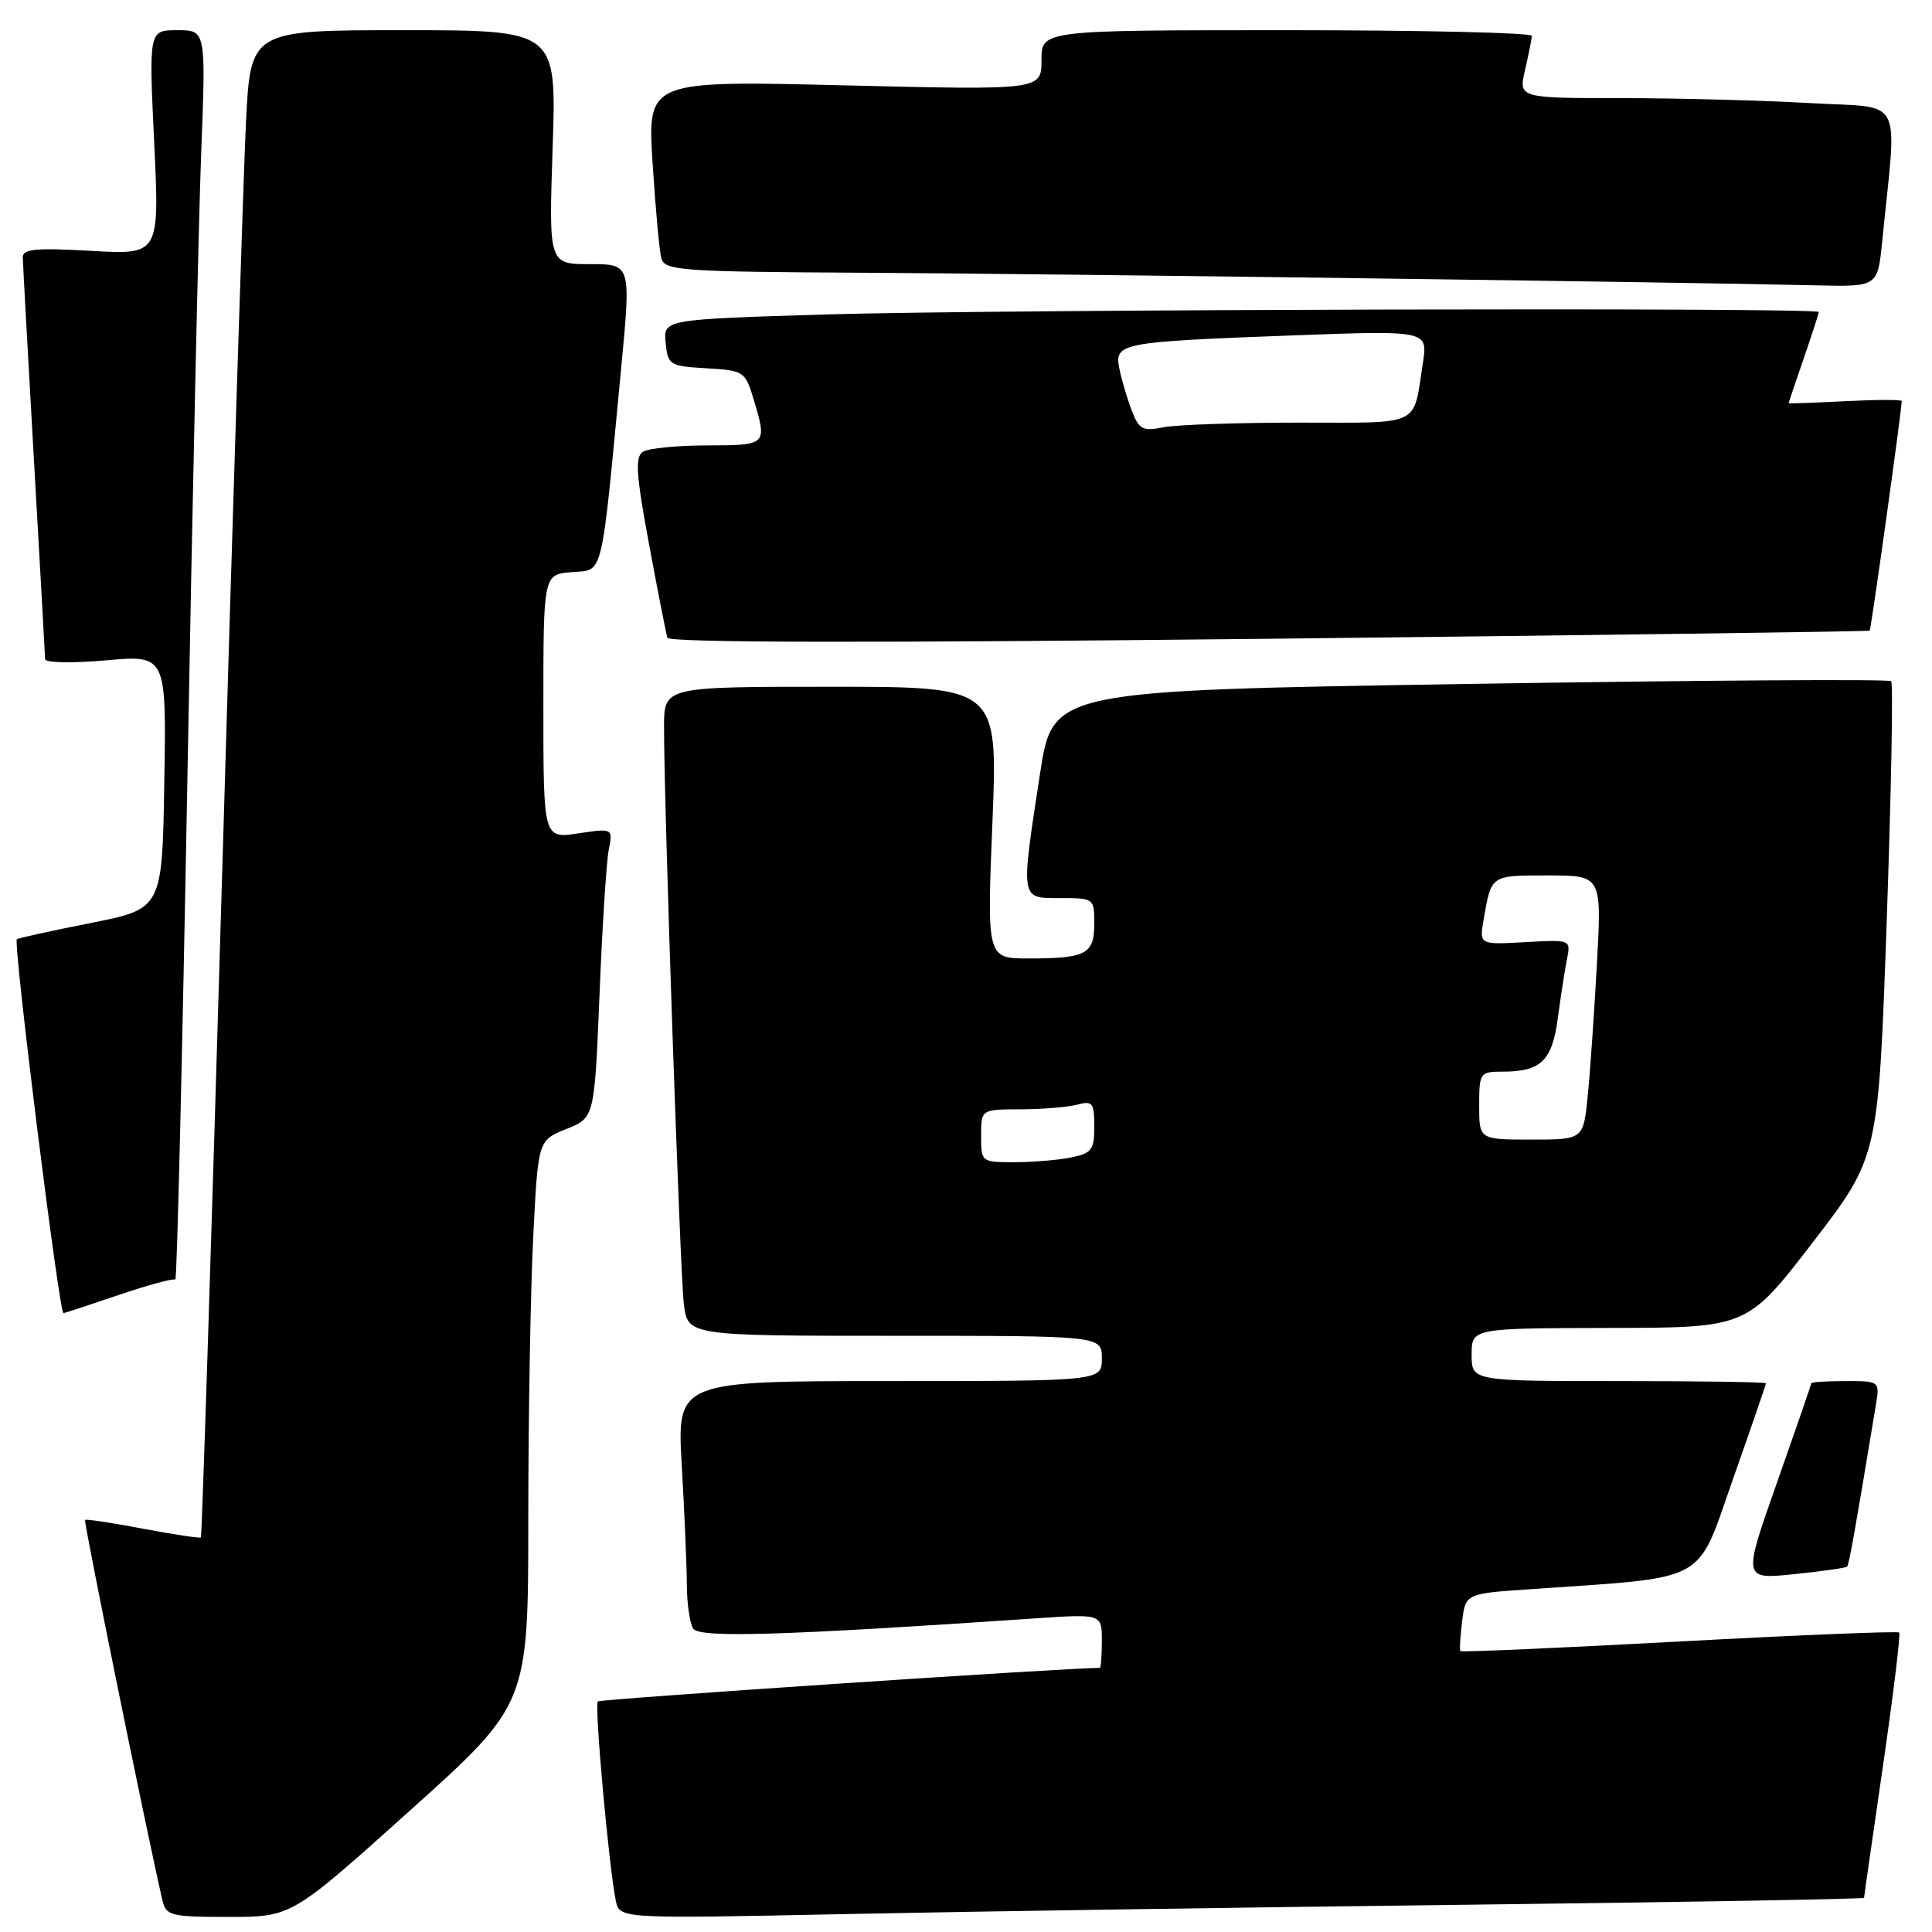 <?xml version="1.0" encoding="UTF-8" standalone="no"?>
<!DOCTYPE svg PUBLIC "-//W3C//DTD SVG 1.1//EN" "http://www.w3.org/Graphics/SVG/1.1/DTD/svg11.dtd" >
<svg xmlns="http://www.w3.org/2000/svg" xmlns:xlink="http://www.w3.org/1999/xlink" version="1.1" viewBox="0 0 256 256">
 <g >
 <path fill="currentColor"
d=" M 54.32 239.91 C 70.00 225.82 70.00 225.82 70.00 201.16 C 70.01 187.60 70.30 170.78 70.66 163.80 C 71.30 151.10 71.30 151.10 75.04 149.60 C 78.77 148.11 78.77 148.11 79.44 131.80 C 79.80 122.84 80.35 114.20 80.66 112.62 C 81.22 109.74 81.22 109.74 76.61 110.43 C 72.00 111.12 72.00 111.12 72.00 93.62 C 72.00 76.12 72.00 76.12 75.75 75.81 C 80.03 75.46 79.60 77.22 82.31 48.75 C 83.62 35.00 83.62 35.00 78.17 35.00 C 72.71 35.00 72.71 35.00 73.23 19.50 C 73.75 4.00 73.75 4.00 53.48 4.00 C 33.20 4.00 33.20 4.00 32.59 16.25 C 32.26 22.99 30.83 67.87 29.43 115.98 C 28.02 164.09 26.76 203.57 26.62 203.71 C 26.48 203.85 23.03 203.33 18.94 202.56 C 14.86 201.78 11.41 201.26 11.27 201.40 C 11.06 201.61 19.54 243.28 21.51 251.75 C 22.01 253.86 22.55 254.00 30.34 254.00 C 38.64 254.00 38.64 254.00 54.32 239.91 Z  M 194.25 252.39 C 223.26 252.04 247.00 251.63 247.00 251.47 C 247.00 251.32 248.13 243.42 249.51 233.94 C 250.89 224.45 251.85 216.52 251.65 216.32 C 251.45 216.12 238.34 216.65 222.51 217.51 C 206.68 218.36 193.63 218.94 193.51 218.78 C 193.38 218.63 193.49 216.85 193.74 214.83 C 194.20 211.16 194.20 211.16 202.85 210.57 C 226.66 208.92 224.71 209.98 229.61 196.04 C 232.03 189.18 234.00 183.44 234.00 183.29 C 234.00 183.13 225.22 183.00 214.50 183.00 C 195.00 183.00 195.00 183.00 195.00 179.50 C 195.00 176.00 195.00 176.00 213.25 175.96 C 231.50 175.93 231.50 175.93 240.20 164.62 C 248.90 153.31 248.90 153.31 250.00 122.04 C 250.60 104.84 250.87 90.54 250.59 90.26 C 250.31 89.97 225.20 90.14 194.79 90.62 C 139.50 91.50 139.50 91.50 137.81 102.50 C 135.22 119.44 135.15 119.00 140.50 119.00 C 144.95 119.00 145.00 119.04 145.00 122.39 C 145.00 126.43 143.92 127.00 136.30 127.00 C 130.77 127.00 130.77 127.00 131.50 109.00 C 132.23 91.00 132.23 91.00 110.12 91.00 C 88.00 91.00 88.00 91.00 87.99 96.25 C 87.96 106.17 90.10 168.50 90.61 172.75 C 91.12 177.00 91.12 177.00 118.56 177.00 C 146.00 177.00 146.00 177.00 146.00 180.00 C 146.00 183.00 146.00 183.00 117.85 183.00 C 89.69 183.00 89.69 183.00 90.34 194.25 C 90.70 200.44 91.00 207.53 91.01 210.00 C 91.02 212.47 91.40 215.08 91.85 215.79 C 92.65 217.06 103.37 216.74 137.25 214.44 C 146.00 213.85 146.00 213.85 146.00 217.42 C 146.00 219.39 145.88 221.00 145.74 221.00 C 141.29 221.00 79.53 225.13 79.21 225.45 C 78.74 225.92 80.70 247.56 81.60 251.87 C 82.10 254.24 82.10 254.24 111.80 253.63 C 128.13 253.29 165.24 252.73 194.25 252.39 Z  M 244.74 207.59 C 245.01 207.32 245.71 203.39 248.55 186.25 C 249.09 183.00 249.09 183.00 244.55 183.00 C 242.05 183.00 240.00 183.13 240.00 183.29 C 240.00 183.45 237.96 189.36 235.47 196.43 C 230.93 209.28 230.93 209.28 237.68 208.59 C 241.40 208.21 244.57 207.76 244.74 207.59 Z  M 15.74 171.59 C 19.65 170.26 23.02 169.35 23.23 169.56 C 23.45 169.78 24.16 139.93 24.83 103.23 C 25.49 66.53 26.31 29.19 26.66 20.25 C 27.29 4.00 27.29 4.00 23.50 4.00 C 19.72 4.00 19.72 4.00 20.43 18.88 C 21.14 33.76 21.14 33.76 12.07 33.24 C 4.74 32.82 3.00 32.99 3.02 34.11 C 3.03 34.88 3.70 46.98 4.50 61.00 C 5.30 75.03 5.97 86.88 5.98 87.35 C 5.99 87.82 9.61 87.89 14.02 87.50 C 22.05 86.79 22.05 86.79 21.77 103.60 C 21.50 120.42 21.50 120.42 12.00 122.31 C 6.78 123.34 2.38 124.31 2.23 124.45 C 1.72 124.93 7.84 174.00 8.41 174.00 C 8.54 174.00 11.84 172.91 15.74 171.59 Z  M 247.74 83.56 C 247.93 83.40 251.96 54.54 251.99 53.14 C 252.00 52.94 248.62 52.95 244.50 53.16 C 240.38 53.37 237.00 53.49 237.00 53.43 C 237.00 53.36 237.90 50.70 239.00 47.50 C 240.10 44.30 241.00 41.53 241.00 41.34 C 241.00 40.72 132.02 40.99 109.70 41.66 C 87.90 42.32 87.90 42.32 88.20 45.41 C 88.49 48.37 88.71 48.51 93.61 48.80 C 98.57 49.09 98.74 49.20 99.86 52.91 C 101.67 58.98 101.65 59.00 93.75 59.02 C 89.76 59.02 85.91 59.40 85.19 59.86 C 84.13 60.54 84.28 62.83 86.00 72.10 C 87.16 78.37 88.26 83.95 88.43 84.50 C 88.64 85.17 115.32 85.21 168.12 84.64 C 211.78 84.16 247.61 83.68 247.74 83.56 Z  M 249.40 32.00 C 251.37 12.23 252.50 14.39 239.83 13.66 C 233.60 13.30 222.36 13.01 214.86 13.00 C 201.21 13.00 201.21 13.00 202.08 9.25 C 202.56 7.19 202.96 5.16 202.98 4.75 C 202.99 4.34 188.38 4.00 170.50 4.00 C 138.00 4.00 138.00 4.00 138.00 7.97 C 138.00 11.94 138.00 11.94 111.89 11.31 C 85.79 10.67 85.79 10.67 86.47 21.59 C 86.85 27.59 87.37 33.29 87.64 34.25 C 88.09 35.85 90.30 36.01 114.32 36.14 C 138.83 36.27 222.53 37.38 240.65 37.81 C 248.80 38.00 248.80 38.00 249.40 32.00 Z  M 130.00 150.50 C 130.00 147.00 130.00 147.00 135.25 146.99 C 138.14 146.98 141.51 146.70 142.75 146.37 C 144.77 145.83 145.00 146.13 145.00 149.26 C 145.00 152.37 144.66 152.82 141.88 153.38 C 140.16 153.72 136.78 154.00 134.38 154.00 C 130.04 154.00 130.00 153.97 130.00 150.50 Z  M 196.00 146.50 C 196.00 142.15 196.10 142.00 199.07 142.00 C 204.19 142.00 205.67 140.57 206.42 134.90 C 206.80 132.05 207.34 128.55 207.63 127.11 C 208.15 124.50 208.15 124.50 202.08 124.84 C 196.01 125.18 196.01 125.18 196.59 121.84 C 197.62 115.91 197.49 116.00 205.09 116.00 C 212.24 116.00 212.24 116.00 211.60 127.75 C 211.24 134.21 210.70 142.09 210.38 145.25 C 209.80 151.00 209.80 151.00 202.90 151.00 C 196.00 151.00 196.00 151.00 196.00 146.50 Z  M 149.95 54.37 C 149.35 52.79 148.62 50.31 148.32 48.85 C 147.64 45.44 148.36 45.30 171.36 44.44 C 189.21 43.78 189.21 43.78 188.53 48.14 C 187.21 56.65 188.57 56.00 172.06 56.00 C 163.91 56.00 155.85 56.28 154.15 56.62 C 151.40 57.17 150.92 56.91 149.95 54.37 Z "/>
</g>
</svg>